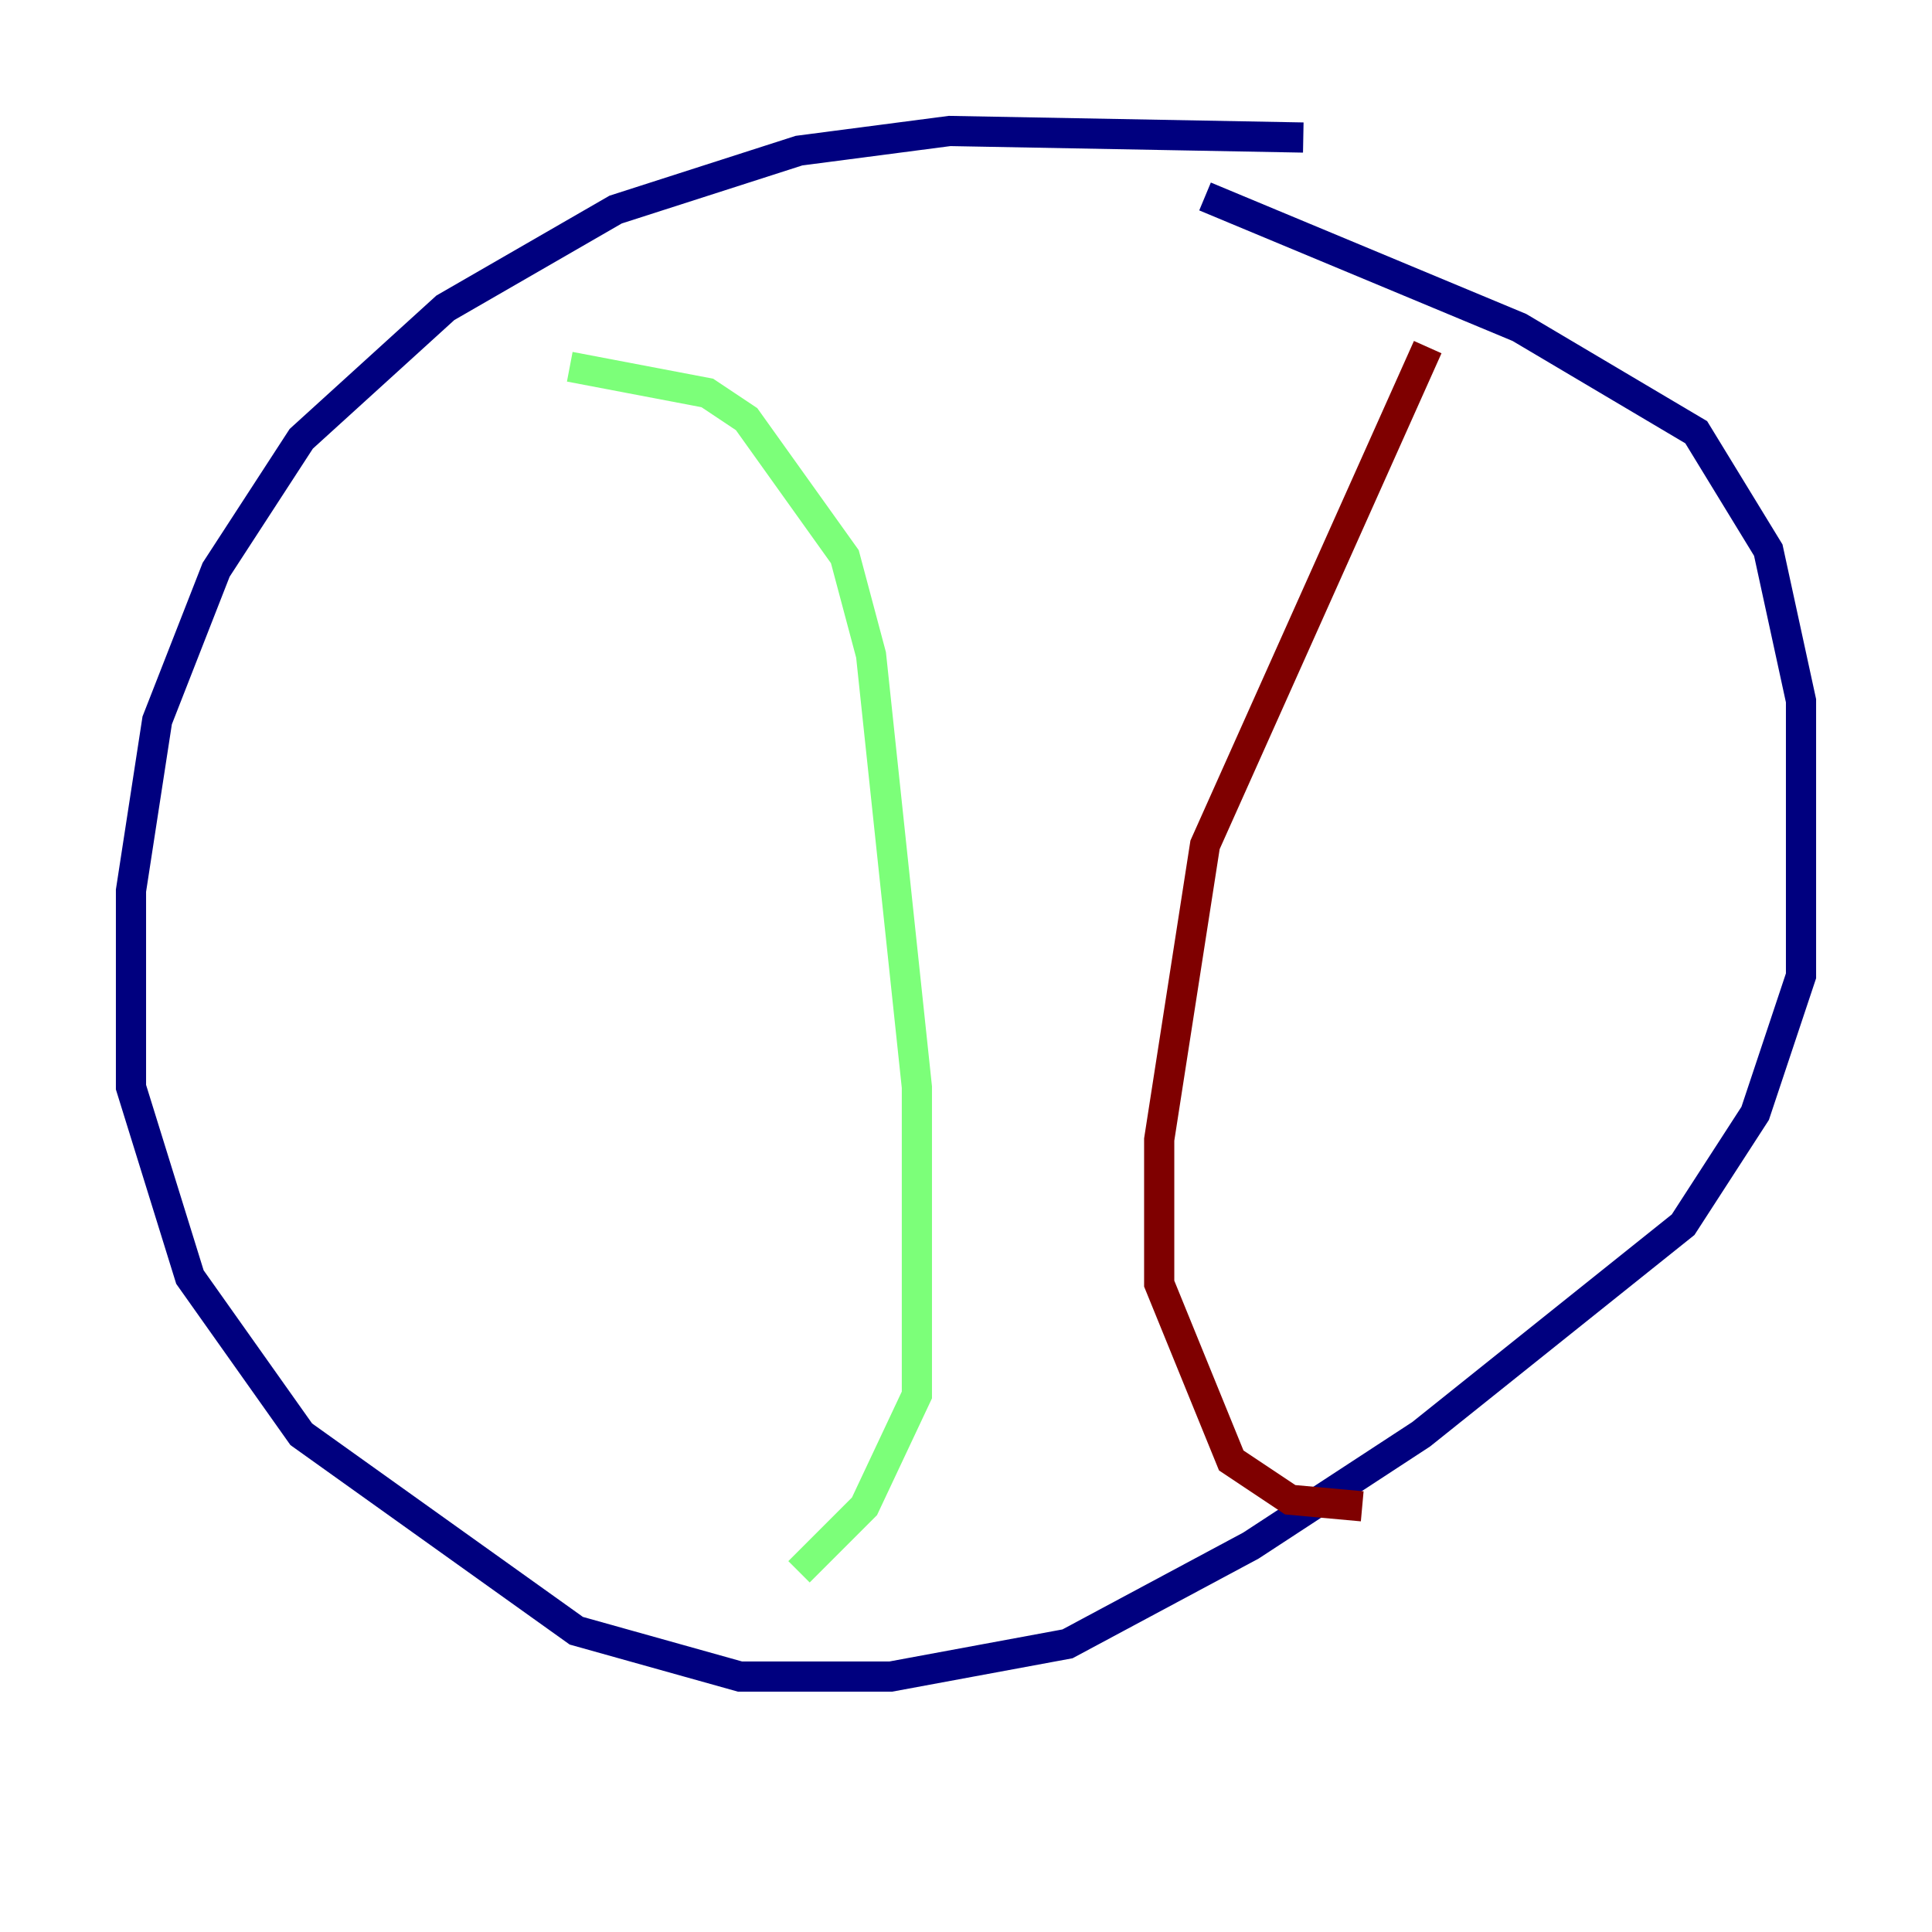 <?xml version="1.0" encoding="utf-8" ?>
<svg baseProfile="tiny" height="128" version="1.2" viewBox="0,0,128,128" width="128" xmlns="http://www.w3.org/2000/svg" xmlns:ev="http://www.w3.org/2001/xml-events" xmlns:xlink="http://www.w3.org/1999/xlink"><defs /><polyline fill="none" points="86.346,9.112 62.915,8.678 52.936,9.98 40.786,13.885 29.505,20.393 19.959,29.071 14.319,37.749 10.414,47.729 8.678,59.01 8.678,72.027 12.583,84.61 19.959,95.024 38.183,108.041 49.031,111.078 59.01,111.078 70.725,108.909 82.875,102.4 94.156,95.024 111.512,81.139 116.285,73.763 119.322,64.651 119.322,46.427 117.153,36.447 112.38,28.637 100.664,21.695 79.837,13.017" stroke="#00007f" stroke-width="2" /><polyline fill="none" points="37.749,24.298 46.861,26.034 49.464,27.77 55.973,36.881 57.709,43.39 60.746,72.027 60.746,92.42 57.275,99.797 52.936,104.136" stroke="#7cff79" stroke-width="2" /><polyline fill="none" points="94.59,22.997 79.837,55.973 76.8,75.498 76.8,85.044 81.573,96.759 85.478,99.363 90.251,99.797" stroke="#7f0000" stroke-width="2" /></svg>